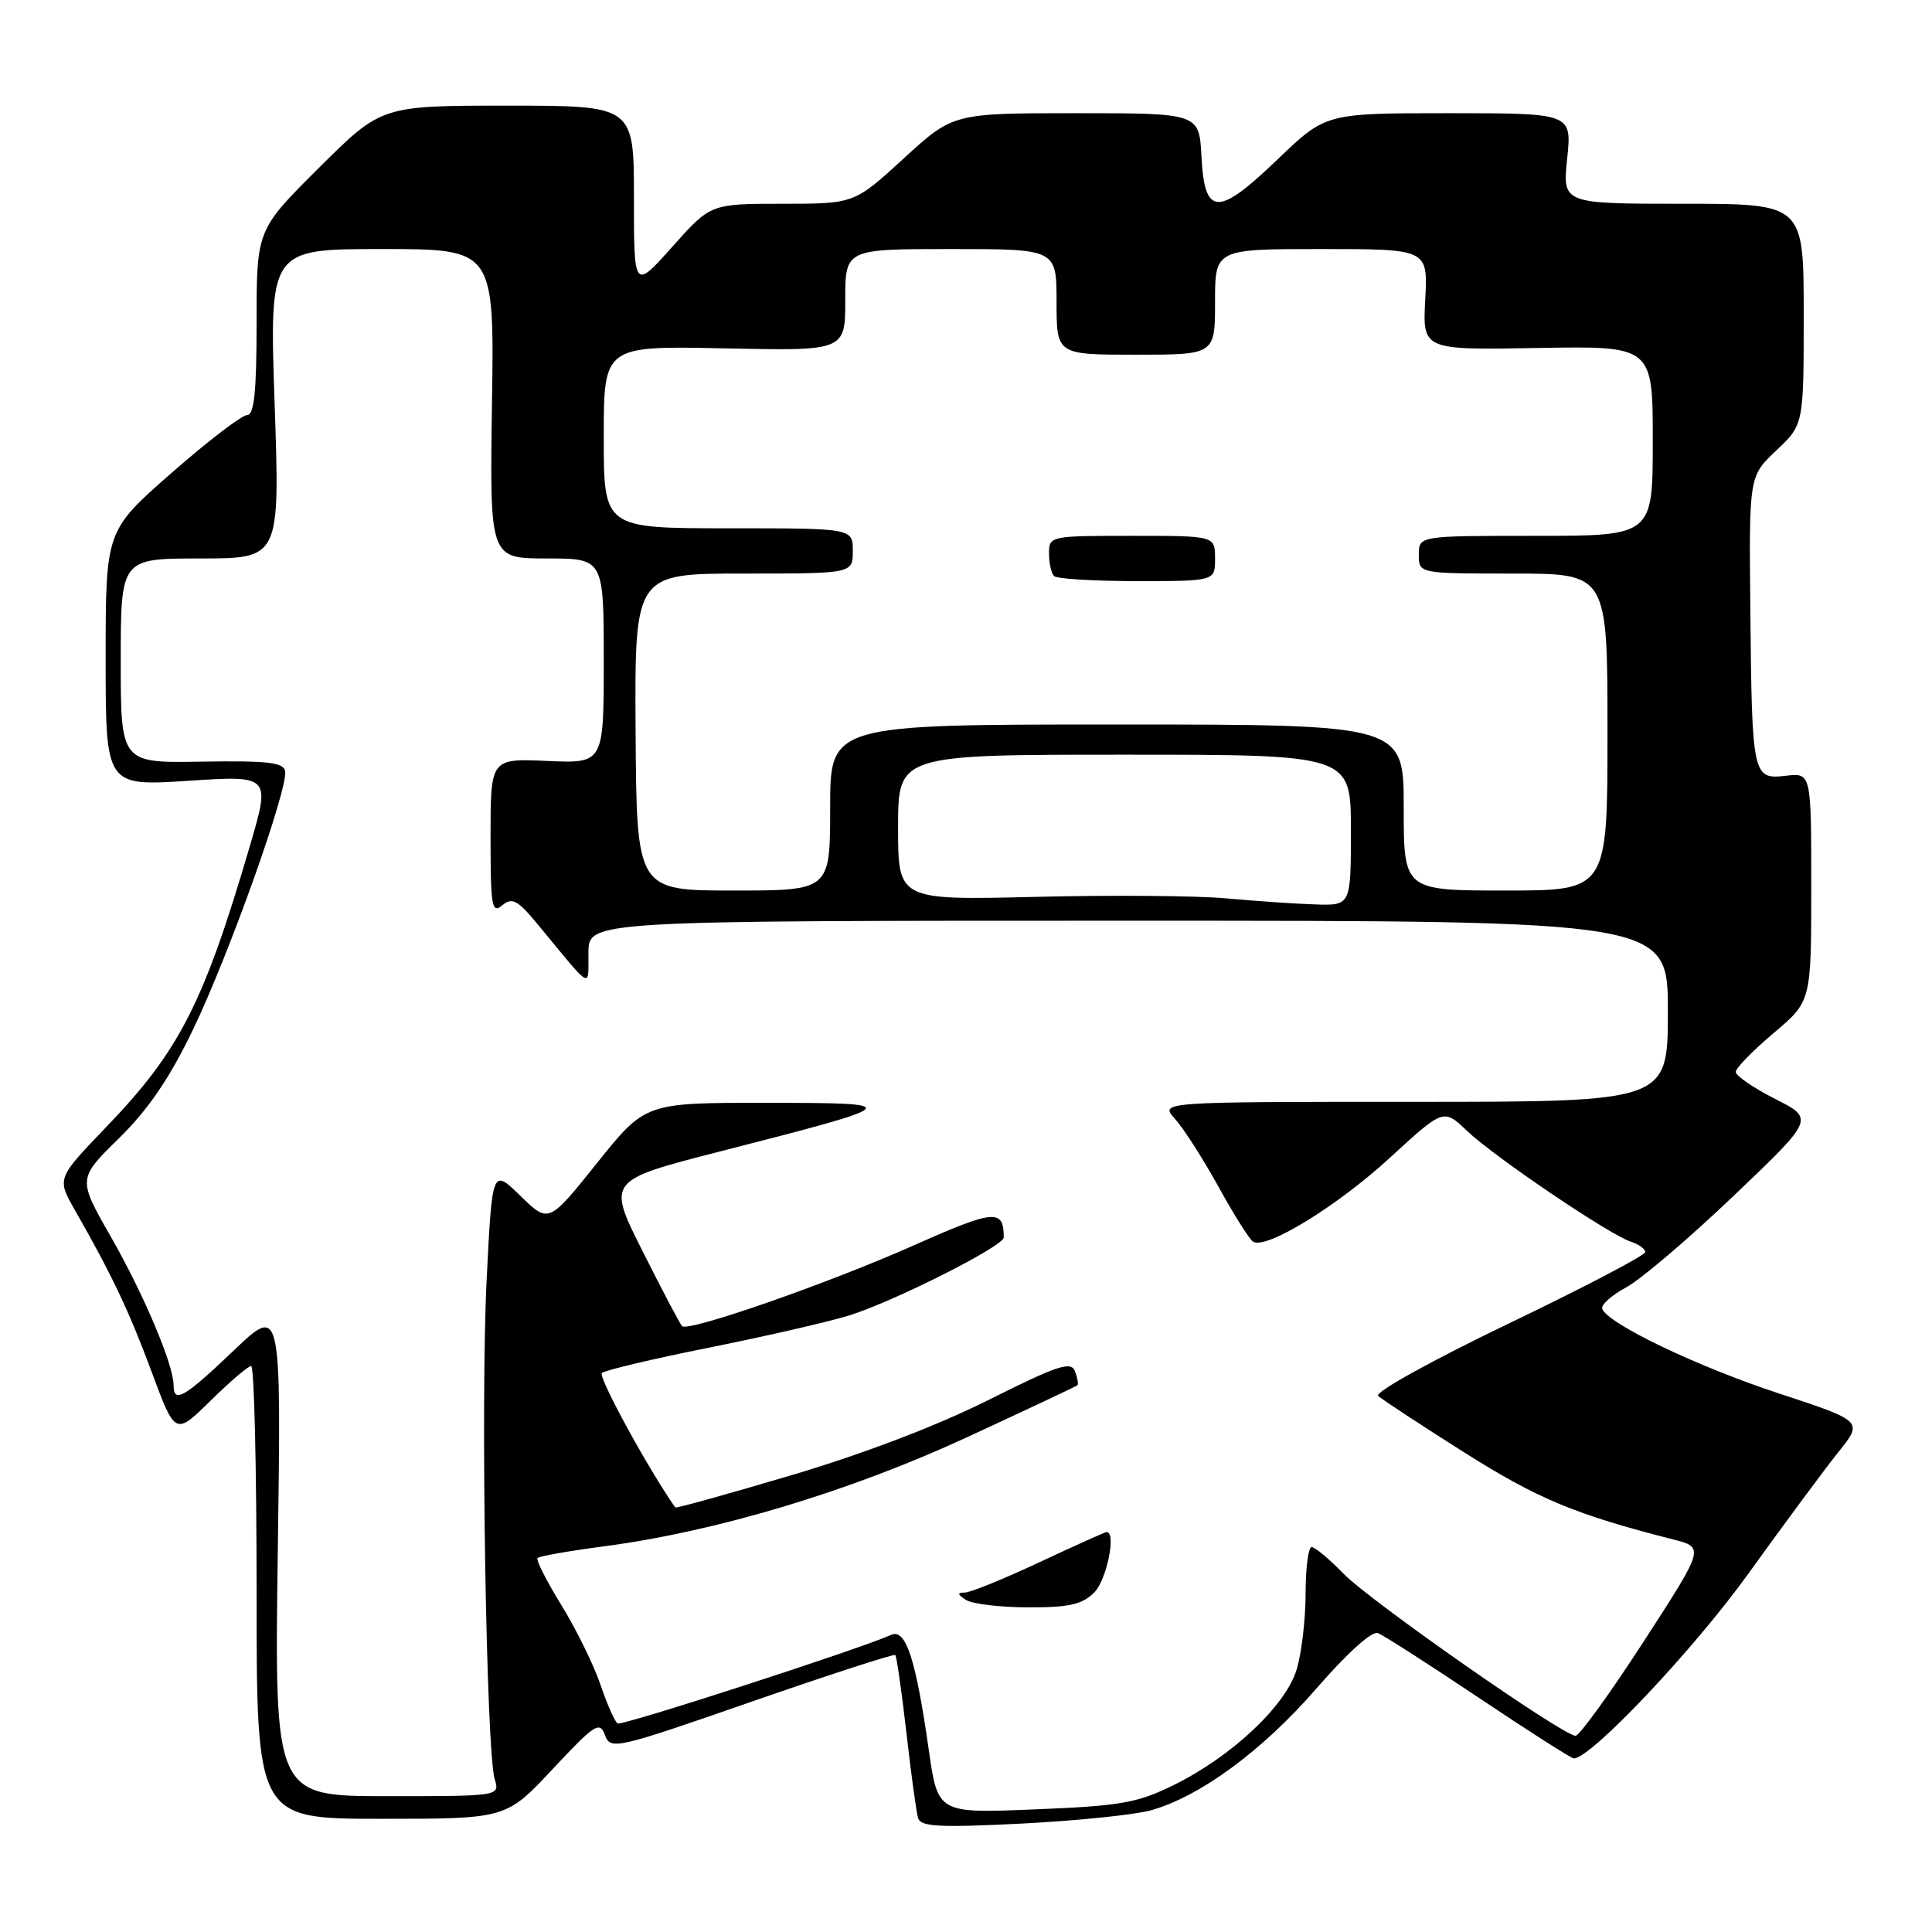 <?xml version="1.0" encoding="UTF-8" standalone="no"?>
<!DOCTYPE svg PUBLIC "-//W3C//DTD SVG 1.1//EN" "http://www.w3.org/Graphics/SVG/1.1/DTD/svg11.dtd" >
<svg xmlns="http://www.w3.org/2000/svg" xmlns:xlink="http://www.w3.org/1999/xlink" version="1.1" viewBox="0 0 256 256">
 <g >
 <path fill="currentColor"
d=" M 152.45 239.89 C 158.98 238.08 167.31 231.96 174.47 223.69 C 178.51 219.04 181.78 216.09 182.58 216.39 C 183.32 216.68 189.32 220.53 195.93 224.95 C 202.54 229.38 208.21 233.00 208.54 233.00 C 210.81 233.00 224.43 218.58 231.68 208.50 C 236.43 201.90 241.79 194.66 243.60 192.40 C 246.88 188.31 246.88 188.31 235.69 184.63 C 224.84 181.06 212.95 175.36 212.30 173.41 C 212.13 172.89 213.56 171.62 215.48 170.58 C 217.40 169.55 223.80 164.10 229.70 158.47 C 240.42 148.25 240.42 148.25 235.21 145.61 C 232.34 144.15 230.00 142.55 230.00 142.04 C 230.00 141.53 232.25 139.22 235.00 136.90 C 240.00 132.69 240.00 132.69 240.00 117.54 C 240.00 102.40 240.00 102.40 236.63 102.79 C 232.23 103.31 232.14 102.90 231.93 80.80 C 231.75 63.10 231.75 63.10 235.38 59.68 C 239.00 56.26 239.00 56.26 239.00 41.63 C 239.00 27.00 239.00 27.00 223.02 27.00 C 207.03 27.00 207.03 27.00 207.66 21.00 C 208.28 15.00 208.28 15.00 191.98 15.00 C 175.67 15.00 175.67 15.00 169.34 21.07 C 161.36 28.74 159.61 28.68 159.20 20.74 C 158.90 15.00 158.90 15.00 142.59 15.00 C 126.29 15.00 126.29 15.00 119.74 21.00 C 113.19 27.00 113.19 27.00 103.68 27.00 C 94.16 27.00 94.16 27.00 89.08 32.70 C 84.00 38.40 84.00 38.40 84.00 26.20 C 84.00 14.00 84.00 14.00 67.27 14.00 C 50.54 14.00 50.54 14.00 42.27 22.23 C 34.00 30.46 34.00 30.46 34.00 42.73 C 34.00 51.91 33.68 55.00 32.74 55.00 C 32.05 55.00 27.55 58.44 22.74 62.66 C 14.00 70.31 14.00 70.31 14.00 87.24 C 14.00 104.17 14.00 104.17 24.93 103.46 C 35.85 102.75 35.85 102.75 33.10 112.13 C 26.98 132.98 23.76 139.27 14.09 149.32 C 7.53 156.15 7.53 156.15 9.91 160.32 C 14.85 168.97 17.11 173.74 20.12 181.85 C 23.22 190.20 23.22 190.20 27.90 185.60 C 30.47 183.07 32.89 181.00 33.28 181.00 C 33.68 181.00 34.00 194.50 34.00 211.00 C 34.00 241.00 34.00 241.00 50.53 241.00 C 67.07 241.00 67.07 241.00 73.23 234.41 C 78.81 228.45 79.46 228.02 80.16 229.90 C 80.90 231.90 81.51 231.77 99.62 225.47 C 109.90 221.90 118.46 219.12 118.63 219.30 C 118.81 219.48 119.47 224.10 120.10 229.56 C 120.72 235.03 121.42 240.13 121.65 240.90 C 121.98 242.05 124.39 242.18 135.28 241.64 C 142.56 241.27 150.29 240.48 152.45 239.89 Z  M 123.07 231.89 C 121.34 219.76 120.02 215.75 118.08 216.63 C 114.06 218.46 82.43 228.71 81.84 228.37 C 81.48 228.17 80.46 225.86 79.57 223.25 C 78.69 220.64 76.35 215.88 74.38 212.68 C 72.41 209.49 70.99 206.67 71.23 206.44 C 71.47 206.20 75.45 205.50 80.08 204.89 C 94.91 202.94 112.64 197.61 128.10 190.46 C 136.02 186.80 142.62 183.69 142.77 183.55 C 142.92 183.40 142.77 182.56 142.43 181.68 C 141.91 180.33 140.11 180.93 130.99 185.50 C 124.26 188.88 114.41 192.64 104.91 195.46 C 96.52 197.95 89.58 199.88 89.48 199.75 C 85.92 194.70 79.21 182.41 79.75 181.93 C 80.16 181.56 86.58 180.04 94.00 178.56 C 101.42 177.07 109.75 175.16 112.50 174.31 C 118.45 172.46 133.00 165.12 133.00 163.97 C 133.00 160.15 131.79 160.26 121.19 164.97 C 109.77 170.05 91.20 176.53 90.38 175.72 C 90.11 175.45 87.76 170.99 85.16 165.82 C 80.43 156.41 80.43 156.41 95.46 152.56 C 119.98 146.28 120.11 146.14 101.50 146.13 C 85.50 146.12 85.50 146.12 79.10 154.12 C 72.70 162.11 72.70 162.11 68.96 158.46 C 65.22 154.81 65.22 154.81 64.48 169.64 C 63.67 185.67 64.43 232.08 65.55 235.75 C 66.23 238.00 66.23 238.00 51.29 238.00 C 36.36 238.00 36.36 238.00 36.81 205.47 C 37.27 172.94 37.27 172.94 30.95 178.97 C 24.41 185.21 23.00 186.02 23.00 183.54 C 23.00 180.84 19.08 171.57 14.67 163.84 C 10.30 156.19 10.30 156.19 15.75 150.84 C 19.62 147.05 22.46 142.89 25.54 136.50 C 30.32 126.59 38.23 104.41 37.78 102.16 C 37.56 101.02 35.35 100.78 26.75 100.92 C 16.00 101.11 16.00 101.11 16.00 87.56 C 16.00 74.00 16.00 74.00 26.54 74.00 C 37.09 74.00 37.09 74.00 36.39 53.50 C 35.69 33.00 35.69 33.00 50.60 33.00 C 65.50 33.00 65.50 33.00 65.19 53.50 C 64.89 74.00 64.89 74.00 72.44 74.00 C 80.00 74.00 80.00 74.00 80.00 87.58 C 80.00 101.16 80.00 101.16 72.50 100.83 C 65.00 100.50 65.00 100.50 65.00 110.87 C 65.00 120.13 65.17 121.11 66.55 119.96 C 67.87 118.86 68.58 119.25 71.30 122.54 C 78.64 131.43 77.93 131.03 77.97 126.25 C 78.00 122.00 78.00 122.00 149.50 122.00 C 221.00 122.00 221.00 122.00 221.00 134.00 C 221.00 146.00 221.00 146.00 187.33 146.00 C 153.65 146.00 153.65 146.00 155.69 148.25 C 156.81 149.49 159.40 153.53 161.45 157.24 C 163.49 160.95 165.56 164.23 166.04 164.53 C 167.77 165.60 177.18 159.83 184.17 153.41 C 191.28 146.88 191.28 146.88 194.39 149.85 C 198.00 153.29 213.30 163.64 216.10 164.53 C 217.14 164.86 218.00 165.48 218.00 165.91 C 218.00 166.34 209.84 170.61 199.86 175.40 C 189.75 180.26 182.11 184.49 182.61 184.96 C 183.10 185.42 188.22 188.79 194.00 192.44 C 203.72 198.59 208.75 200.69 221.69 203.98 C 225.87 205.04 225.87 205.04 217.79 217.52 C 213.34 224.38 209.28 230.00 208.77 230.00 C 207.10 230.00 181.52 212.13 178.01 208.51 C 176.14 206.58 174.25 205.00 173.80 205.00 C 173.36 205.00 173.00 207.76 173.00 211.13 C 173.00 214.51 172.47 219.04 171.82 221.20 C 170.38 226.02 163.15 232.80 155.44 236.57 C 150.67 238.91 148.42 239.30 137.14 239.75 C 124.27 240.28 124.27 240.28 123.07 231.89 Z  M 145.00 211.00 C 146.64 209.36 147.94 203.00 146.64 203.00 C 146.44 203.00 142.44 204.80 137.74 207.00 C 133.05 209.20 128.60 211.01 127.85 211.02 C 126.81 211.03 126.85 211.26 128.00 212.00 C 128.82 212.53 132.54 212.98 136.25 212.98 C 141.68 213.00 143.39 212.61 145.00 211.00 Z  M 162.50 119.04 C 158.65 118.68 147.29 118.59 137.25 118.84 C 119.00 119.28 119.00 119.28 119.00 109.64 C 119.00 100.00 119.00 100.00 149.00 100.00 C 179.00 100.00 179.00 100.00 179.00 110.00 C 179.00 120.00 179.00 120.00 174.25 119.84 C 171.64 119.76 166.35 119.39 162.50 119.04 Z  M 84.22 97.00 C 84.09 76.00 84.09 76.00 98.54 76.00 C 113.00 76.00 113.00 76.00 113.00 73.00 C 113.00 70.00 113.00 70.00 96.50 70.00 C 80.00 70.00 80.00 70.00 80.00 57.91 C 80.00 45.82 80.00 45.82 96.00 46.16 C 112.00 46.50 112.00 46.50 112.00 39.75 C 112.00 33.00 112.00 33.00 126.00 33.00 C 140.00 33.00 140.00 33.00 140.00 40.00 C 140.00 47.00 140.00 47.00 150.50 47.00 C 161.00 47.00 161.00 47.00 161.00 40.00 C 161.00 33.00 161.00 33.00 175.10 33.00 C 189.21 33.00 189.21 33.00 188.85 39.69 C 188.50 46.38 188.50 46.38 203.75 46.11 C 219.00 45.84 219.00 45.84 219.00 58.42 C 219.00 71.00 219.00 71.00 203.50 71.00 C 188.00 71.00 188.00 71.00 188.00 73.50 C 188.00 76.00 188.00 76.00 200.50 76.00 C 213.00 76.00 213.00 76.00 213.00 97.00 C 213.00 118.00 213.00 118.00 199.50 118.00 C 186.00 118.00 186.00 118.00 186.00 107.00 C 186.00 96.00 186.00 96.00 148.00 96.00 C 110.00 96.00 110.00 96.00 110.00 107.00 C 110.00 118.00 110.00 118.00 97.18 118.00 C 84.36 118.00 84.36 118.00 84.22 97.00 Z  M 161.00 74.00 C 161.00 71.00 161.00 71.00 150.00 71.00 C 139.14 71.00 139.00 71.03 139.00 73.33 C 139.00 74.62 139.30 75.97 139.67 76.33 C 140.03 76.70 144.98 77.00 150.67 77.00 C 161.00 77.00 161.00 77.00 161.00 74.00 Z "/>
</g>
</svg>